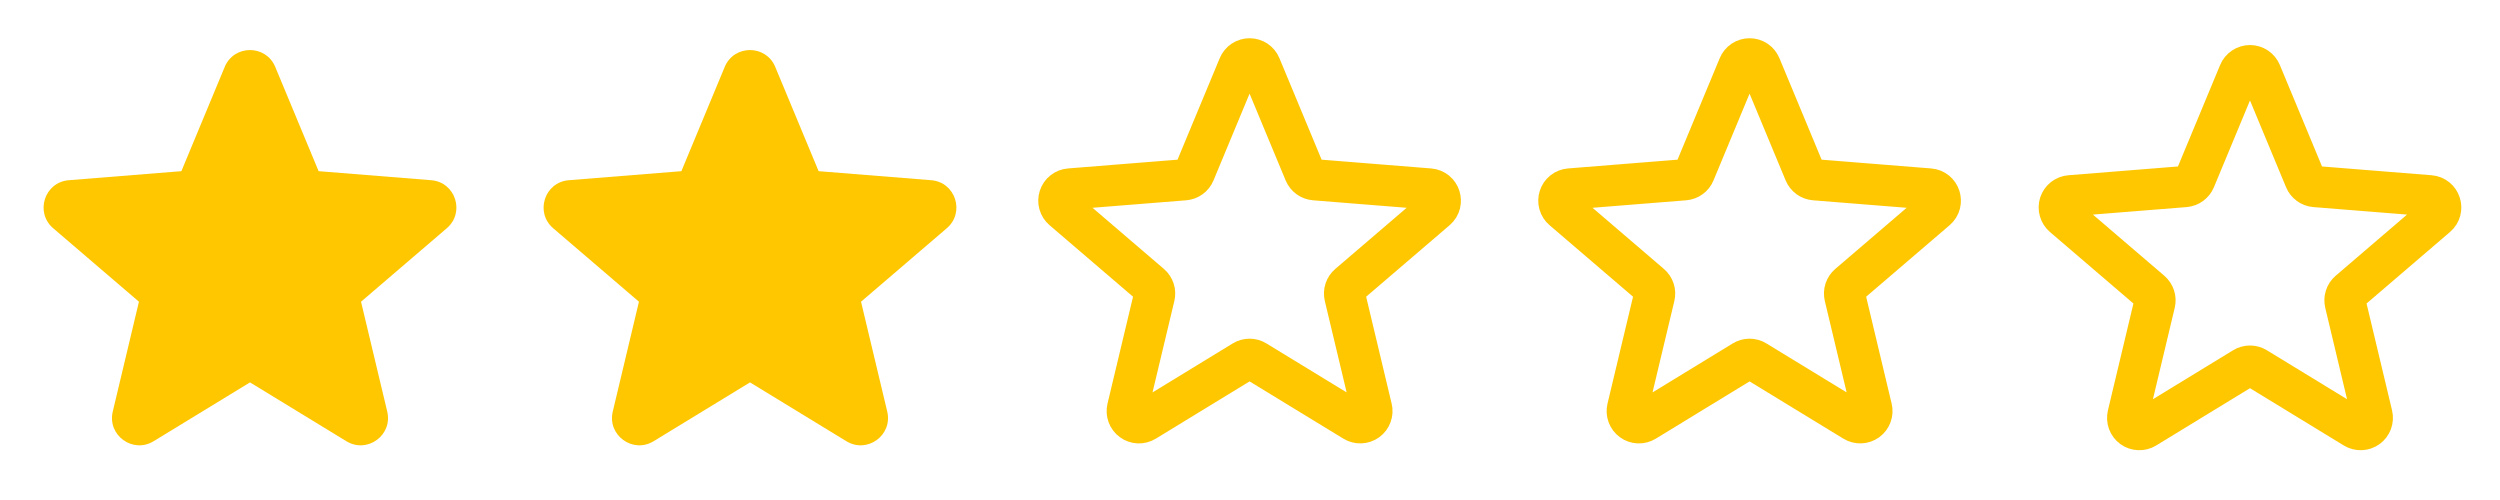 <svg width="85" height="17" viewBox="0 0 85 17" fill="none" xmlns="http://www.w3.org/2000/svg">
<path fill-rule="evenodd" clip-rule="evenodd" d="M7.641 2.274C7.959 1.511 9.041 1.511 9.358 2.274L10.833 5.82L14.661 6.127C15.486 6.193 15.82 7.221 15.191 7.76L12.275 10.258L13.166 13.993C13.358 14.798 12.483 15.433 11.777 15.002L8.5 13.001L5.222 15.002C4.517 15.433 3.642 14.797 3.834 13.993L4.724 10.258L1.808 7.76C1.18 7.221 1.514 6.193 2.339 6.127L6.167 5.82L7.641 2.274Z" fill="#FFC700"/>
<path fill-rule="evenodd" clip-rule="evenodd" d="M24.641 2.274C24.959 1.511 26.041 1.511 26.358 2.274L27.833 5.82L31.661 6.127C32.486 6.193 32.82 7.221 32.191 7.76L29.275 10.258L30.166 13.993C30.358 14.798 29.483 15.433 28.777 15.002L25.5 13.001L22.222 15.002C21.517 15.433 20.642 14.797 20.834 13.993L21.724 10.258L18.808 7.76C18.18 7.221 18.514 6.193 19.339 6.127L23.167 5.82L24.641 2.274Z" fill="#FFC700"/>
<path d="M76.131 2.478C76.161 2.405 76.212 2.343 76.278 2.299C76.343 2.255 76.421 2.231 76.499 2.231C76.578 2.231 76.656 2.255 76.721 2.299C76.787 2.343 76.838 2.405 76.868 2.478L78.373 6.099C78.401 6.167 78.448 6.225 78.507 6.268C78.566 6.311 78.636 6.337 78.71 6.343L82.618 6.656C82.972 6.685 83.115 7.126 82.845 7.356L79.868 9.907C79.812 9.955 79.77 10.017 79.748 10.087C79.725 10.156 79.722 10.231 79.739 10.302L80.649 14.116C80.667 14.193 80.662 14.273 80.635 14.347C80.608 14.421 80.559 14.485 80.496 14.531C80.432 14.577 80.356 14.604 80.277 14.607C80.199 14.61 80.121 14.589 80.054 14.549L76.707 12.505C76.644 12.467 76.573 12.447 76.499 12.447C76.426 12.447 76.354 12.467 76.292 12.505L72.945 14.549C72.878 14.59 72.8 14.611 72.722 14.607C72.643 14.604 72.567 14.578 72.503 14.532C72.44 14.486 72.391 14.421 72.364 14.348C72.337 14.274 72.332 14.194 72.35 14.117L73.26 10.302C73.277 10.231 73.274 10.156 73.251 10.087C73.228 10.017 73.187 9.955 73.131 9.907L70.153 7.356C70.094 7.305 70.05 7.237 70.029 7.161C70.007 7.086 70.009 7.005 70.033 6.93C70.058 6.855 70.103 6.789 70.165 6.74C70.227 6.692 70.302 6.662 70.381 6.656L74.29 6.343C74.363 6.337 74.433 6.311 74.492 6.268C74.551 6.225 74.598 6.167 74.626 6.099L76.131 2.478Z" stroke="#FFC700" stroke-width="1.4" stroke-linecap="round" stroke-linejoin="round"/>
<path d="M42.117 2.247C42.147 2.174 42.198 2.111 42.264 2.067C42.33 2.023 42.407 2 42.486 2C42.565 2 42.642 2.023 42.708 2.067C42.773 2.111 42.824 2.174 42.854 2.247L44.359 5.867C44.388 5.935 44.434 5.994 44.493 6.037C44.553 6.08 44.623 6.106 44.696 6.112L48.604 6.425C48.958 6.453 49.101 6.894 48.832 7.125L45.854 9.676C45.798 9.724 45.757 9.786 45.734 9.855C45.711 9.925 45.708 9.999 45.725 10.071L46.635 13.885C46.654 13.961 46.649 14.042 46.621 14.116C46.594 14.189 46.546 14.253 46.482 14.3C46.418 14.346 46.342 14.372 46.264 14.375C46.185 14.378 46.107 14.358 46.04 14.317L42.693 12.274C42.631 12.235 42.559 12.215 42.486 12.215C42.413 12.215 42.341 12.235 42.278 12.274L38.931 14.318C38.864 14.359 38.786 14.379 38.708 14.376C38.629 14.373 38.553 14.347 38.49 14.3C38.426 14.254 38.377 14.19 38.35 14.116C38.323 14.043 38.318 13.962 38.336 13.886L39.247 10.071C39.264 9.999 39.26 9.925 39.238 9.855C39.215 9.786 39.173 9.724 39.118 9.676L36.14 7.125C36.08 7.074 36.036 7.006 36.015 6.93C35.994 6.854 35.995 6.774 36.02 6.699C36.044 6.624 36.09 6.558 36.152 6.509C36.214 6.46 36.289 6.431 36.367 6.425L40.276 6.112C40.349 6.106 40.419 6.08 40.478 6.037C40.538 5.994 40.584 5.935 40.612 5.867L42.117 2.247Z" stroke="#FFC700" stroke-width="1.4" stroke-linecap="round" stroke-linejoin="round"/>
<path d="M59.117 2.247C59.147 2.174 59.198 2.111 59.264 2.067C59.33 2.023 59.407 2 59.486 2C59.565 2 59.642 2.023 59.708 2.067C59.773 2.111 59.824 2.174 59.854 2.247L61.359 5.867C61.388 5.935 61.434 5.994 61.493 6.037C61.553 6.08 61.623 6.106 61.696 6.112L65.604 6.425C65.958 6.453 66.101 6.894 65.832 7.125L62.854 9.676C62.798 9.724 62.757 9.786 62.734 9.855C62.711 9.925 62.708 9.999 62.725 10.071L63.635 13.885C63.654 13.961 63.649 14.042 63.621 14.116C63.594 14.189 63.546 14.253 63.482 14.3C63.418 14.346 63.342 14.372 63.264 14.375C63.185 14.378 63.107 14.358 63.04 14.317L59.693 12.274C59.631 12.235 59.559 12.215 59.486 12.215C59.413 12.215 59.341 12.235 59.278 12.274L55.931 14.318C55.864 14.359 55.786 14.379 55.708 14.376C55.629 14.373 55.553 14.347 55.49 14.3C55.426 14.254 55.377 14.19 55.35 14.116C55.323 14.043 55.318 13.962 55.336 13.886L56.247 10.071C56.264 9.999 56.26 9.925 56.238 9.855C56.215 9.786 56.173 9.724 56.118 9.676L53.14 7.125C53.08 7.074 53.036 7.006 53.015 6.93C52.994 6.854 52.995 6.774 53.02 6.699C53.044 6.624 53.09 6.558 53.152 6.509C53.214 6.46 53.289 6.431 53.367 6.425L57.276 6.112C57.349 6.106 57.419 6.08 57.478 6.037C57.538 5.994 57.584 5.935 57.612 5.867L59.117 2.247Z" stroke="#FFC700" stroke-width="1.4" stroke-linecap="round" stroke-linejoin="round"/>
</svg>
